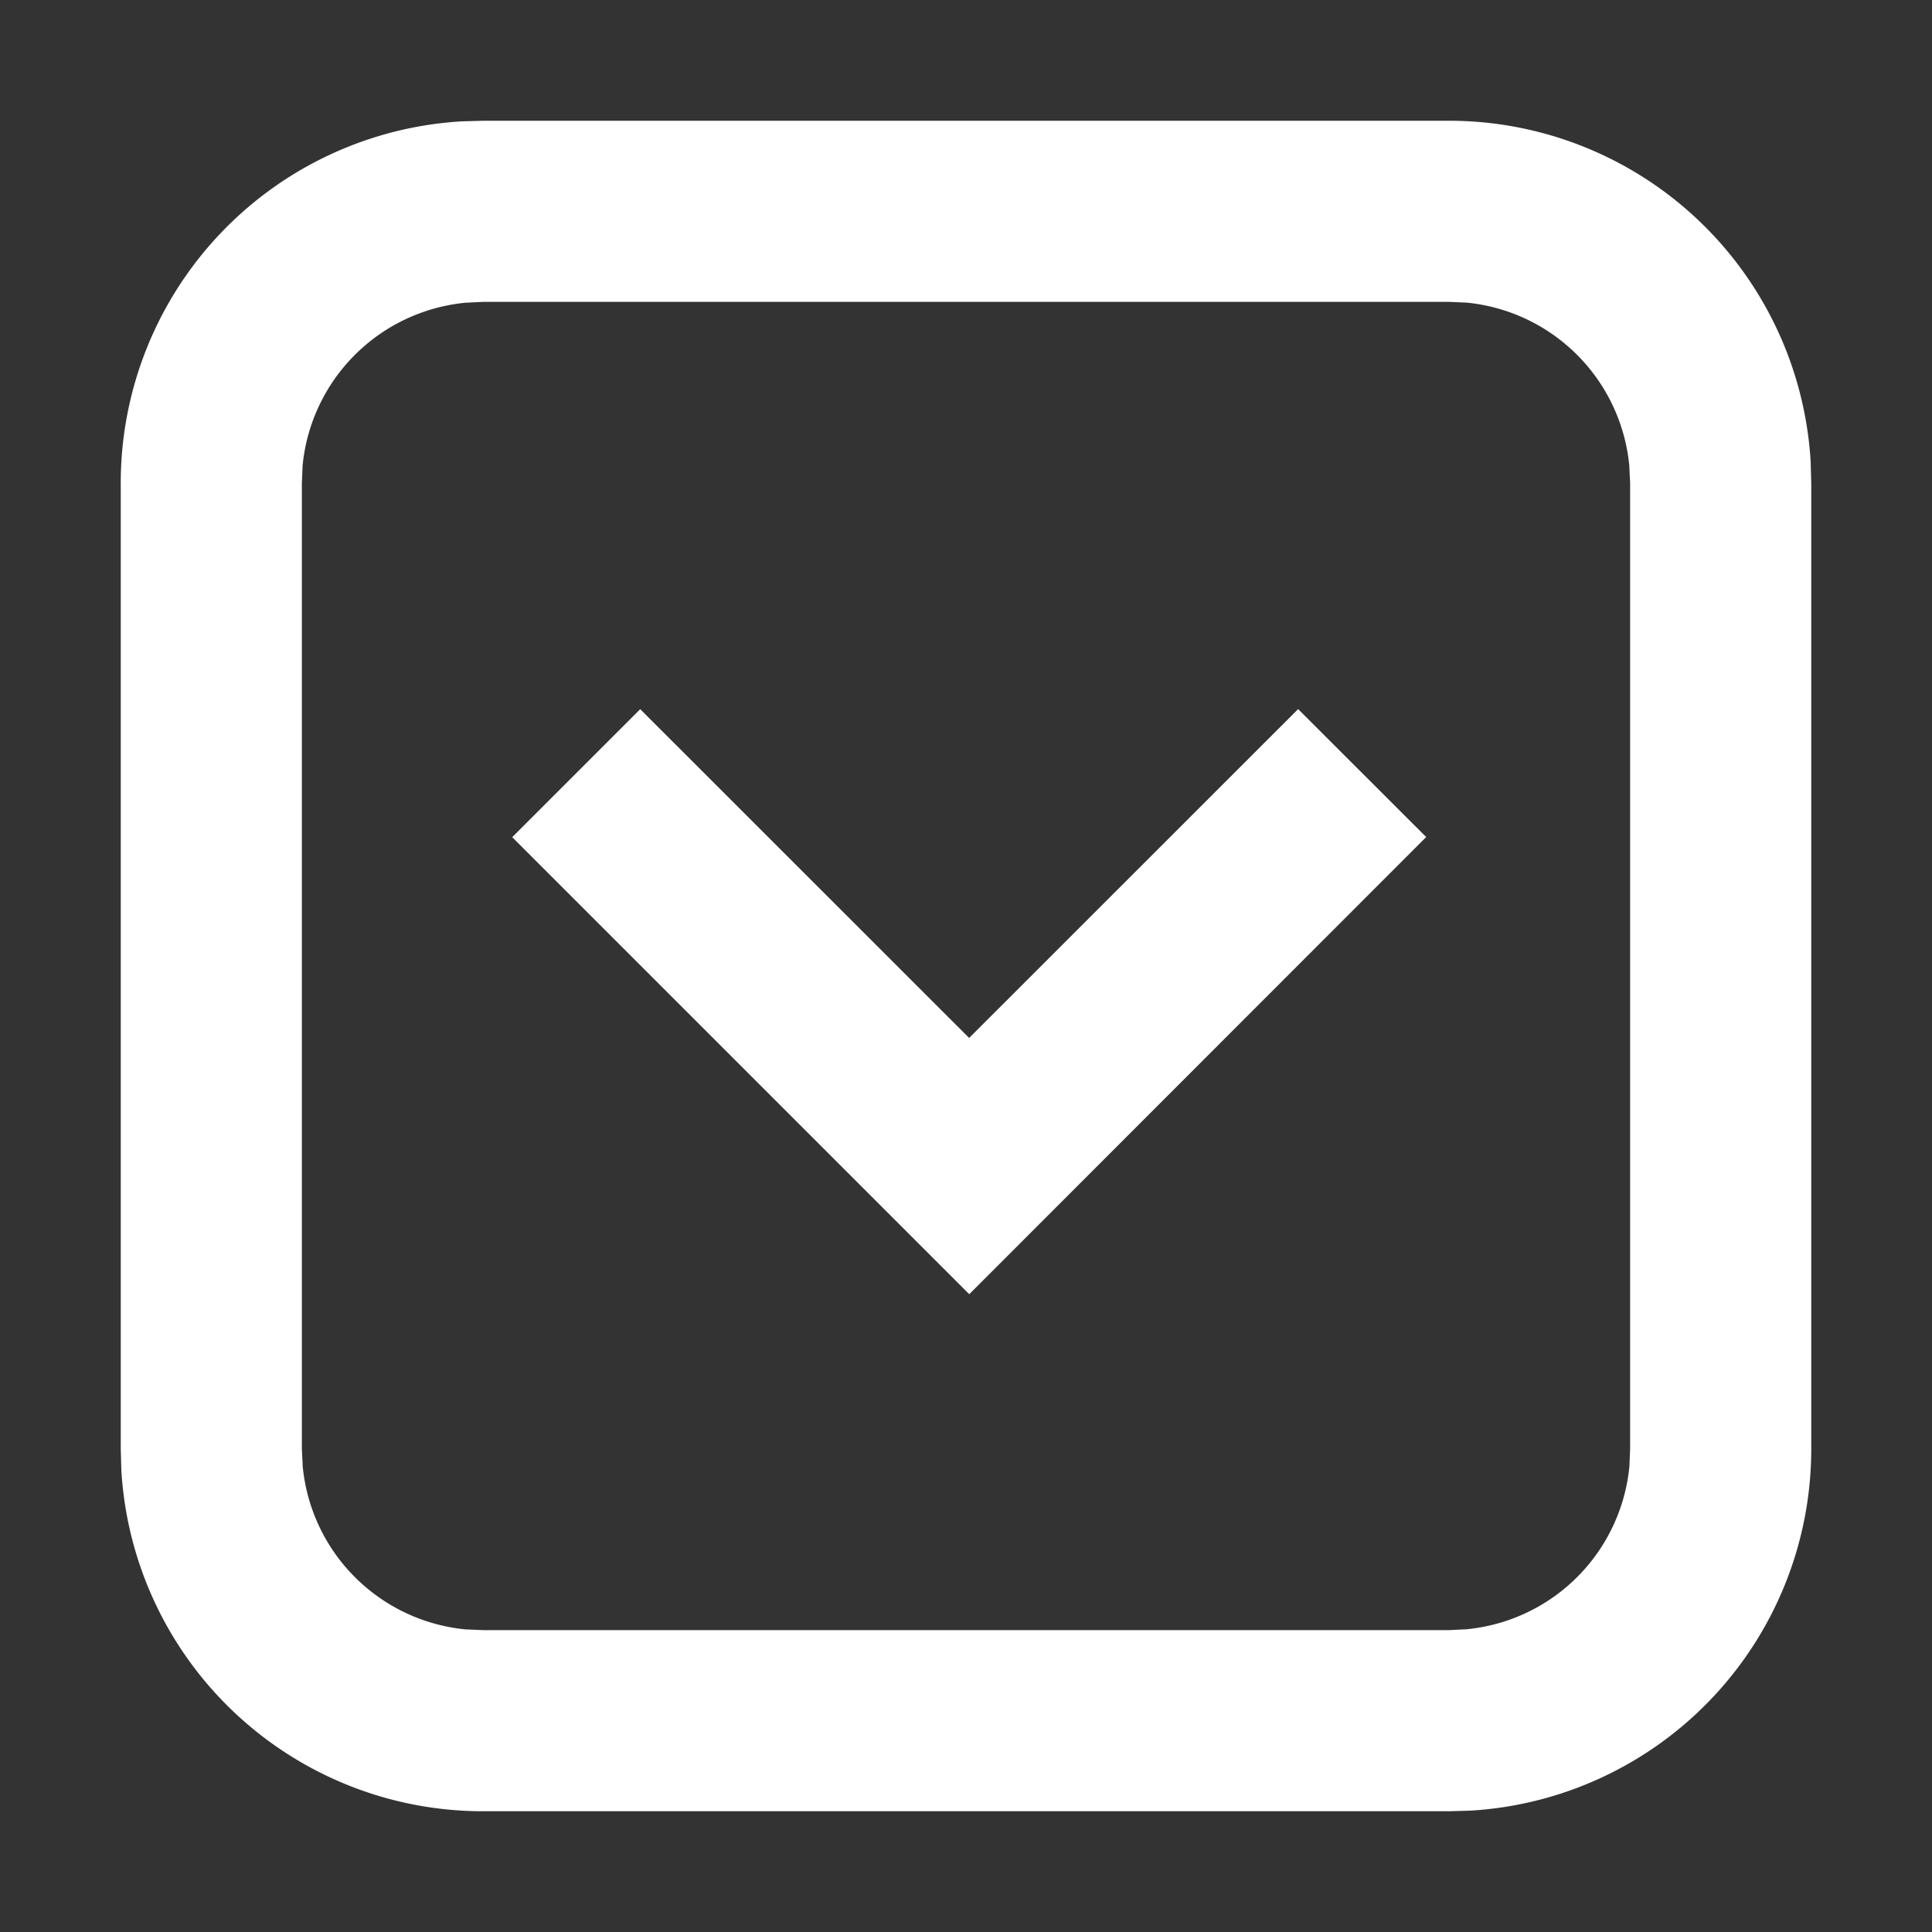 <svg width='16' height='16' xmlns='http://www.w3.org/2000/svg'><rect width="100%" height="100%" fill="#333333" stroke="none"/><path d='M12 1a3 3 0 012.995 2.824L15 4v8a3 3 0 01-2.824 2.995L12 15H4a3 3 0 01-2.995-2.824L1 12V4a3 3 0 012.824-2.995L4 1h8zm0 1.5H4l-.144.007a1.5 1.5 0 00-1.35 1.349L2.5 4v8l.007.144a1.5 1.5 0 001.349 1.35L4 13.5h8l.144-.007a1.5 1.5 0 001.35-1.349L13.5 12V4l-.007-.144a1.5 1.5 0 00-1.349-1.35L12 2.5zm-1.25 3.372l1.061 1.06-3.784 3.786-3.785-3.785 1.06-1.06 2.724 2.723 2.725-2.724z' fill='#ffffff' fill-rule='nonzero'/></svg>